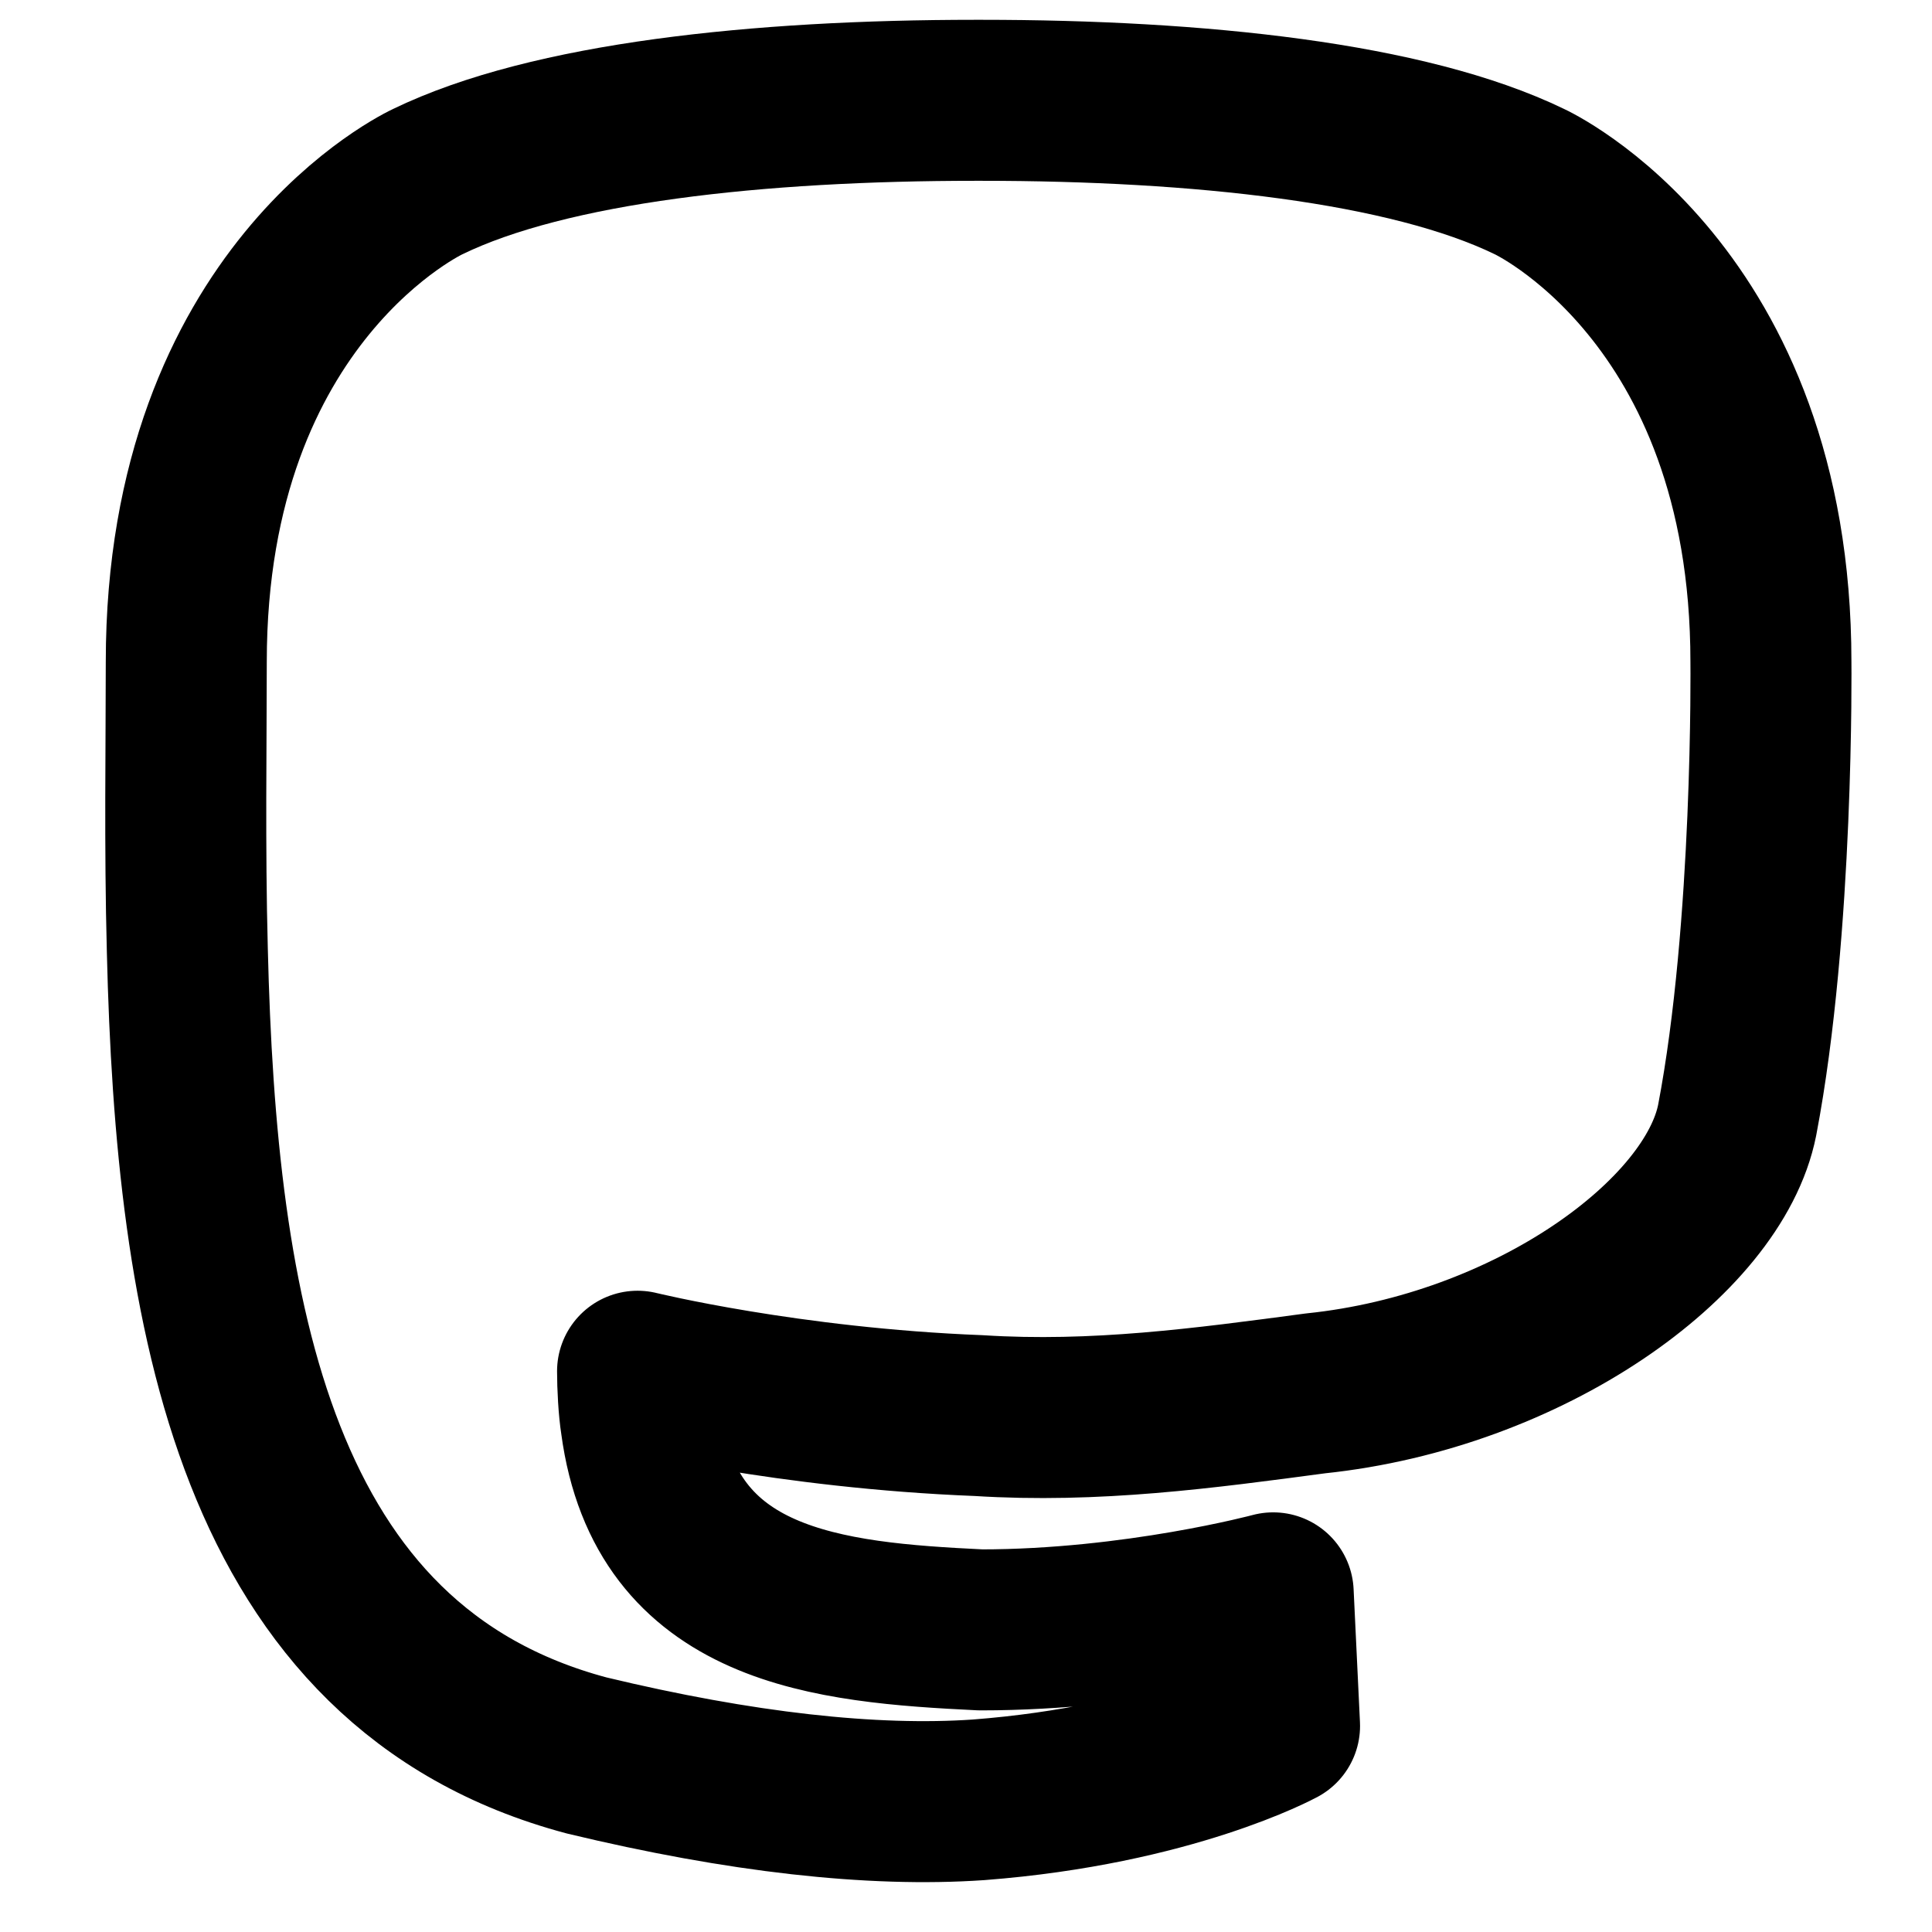 <svg xmlns="http://www.w3.org/2000/svg" viewBox="0 0 24 24" fill="none" stroke="currentColor" stroke-width="2"
    stroke-linecap="round" stroke-linejoin="round">
    <path
        d="M21.58 13.913c-.29 1.469-2.592 3.121-5.238 3.396-1.379.184-2.737.368-4.185.276-2.368-.092-4.237-.551-4.237-.551 0 .184.014.459.043.643.308 2.294 2.317 2.478 4.22 2.57 1.922 0 3.633-.46 3.633-.46l.079 1.653s-1.344.734-3.738.918c-1.32.091-2.96-.092-4.869-.551-4.14-1.102-4.853-5.507-4.961-10.005-.034-1.285-.013-2.57-.013-3.58 0-4.589 3-5.966 3-5.966 1.513-.734 4.11-1.01 6.808-1.01h.067c2.699 0 5.296.276 6.81 1.01 0 0 3 1.377 3 5.967 0 0 .037 3.304-.419 5.69"/>
</svg>
